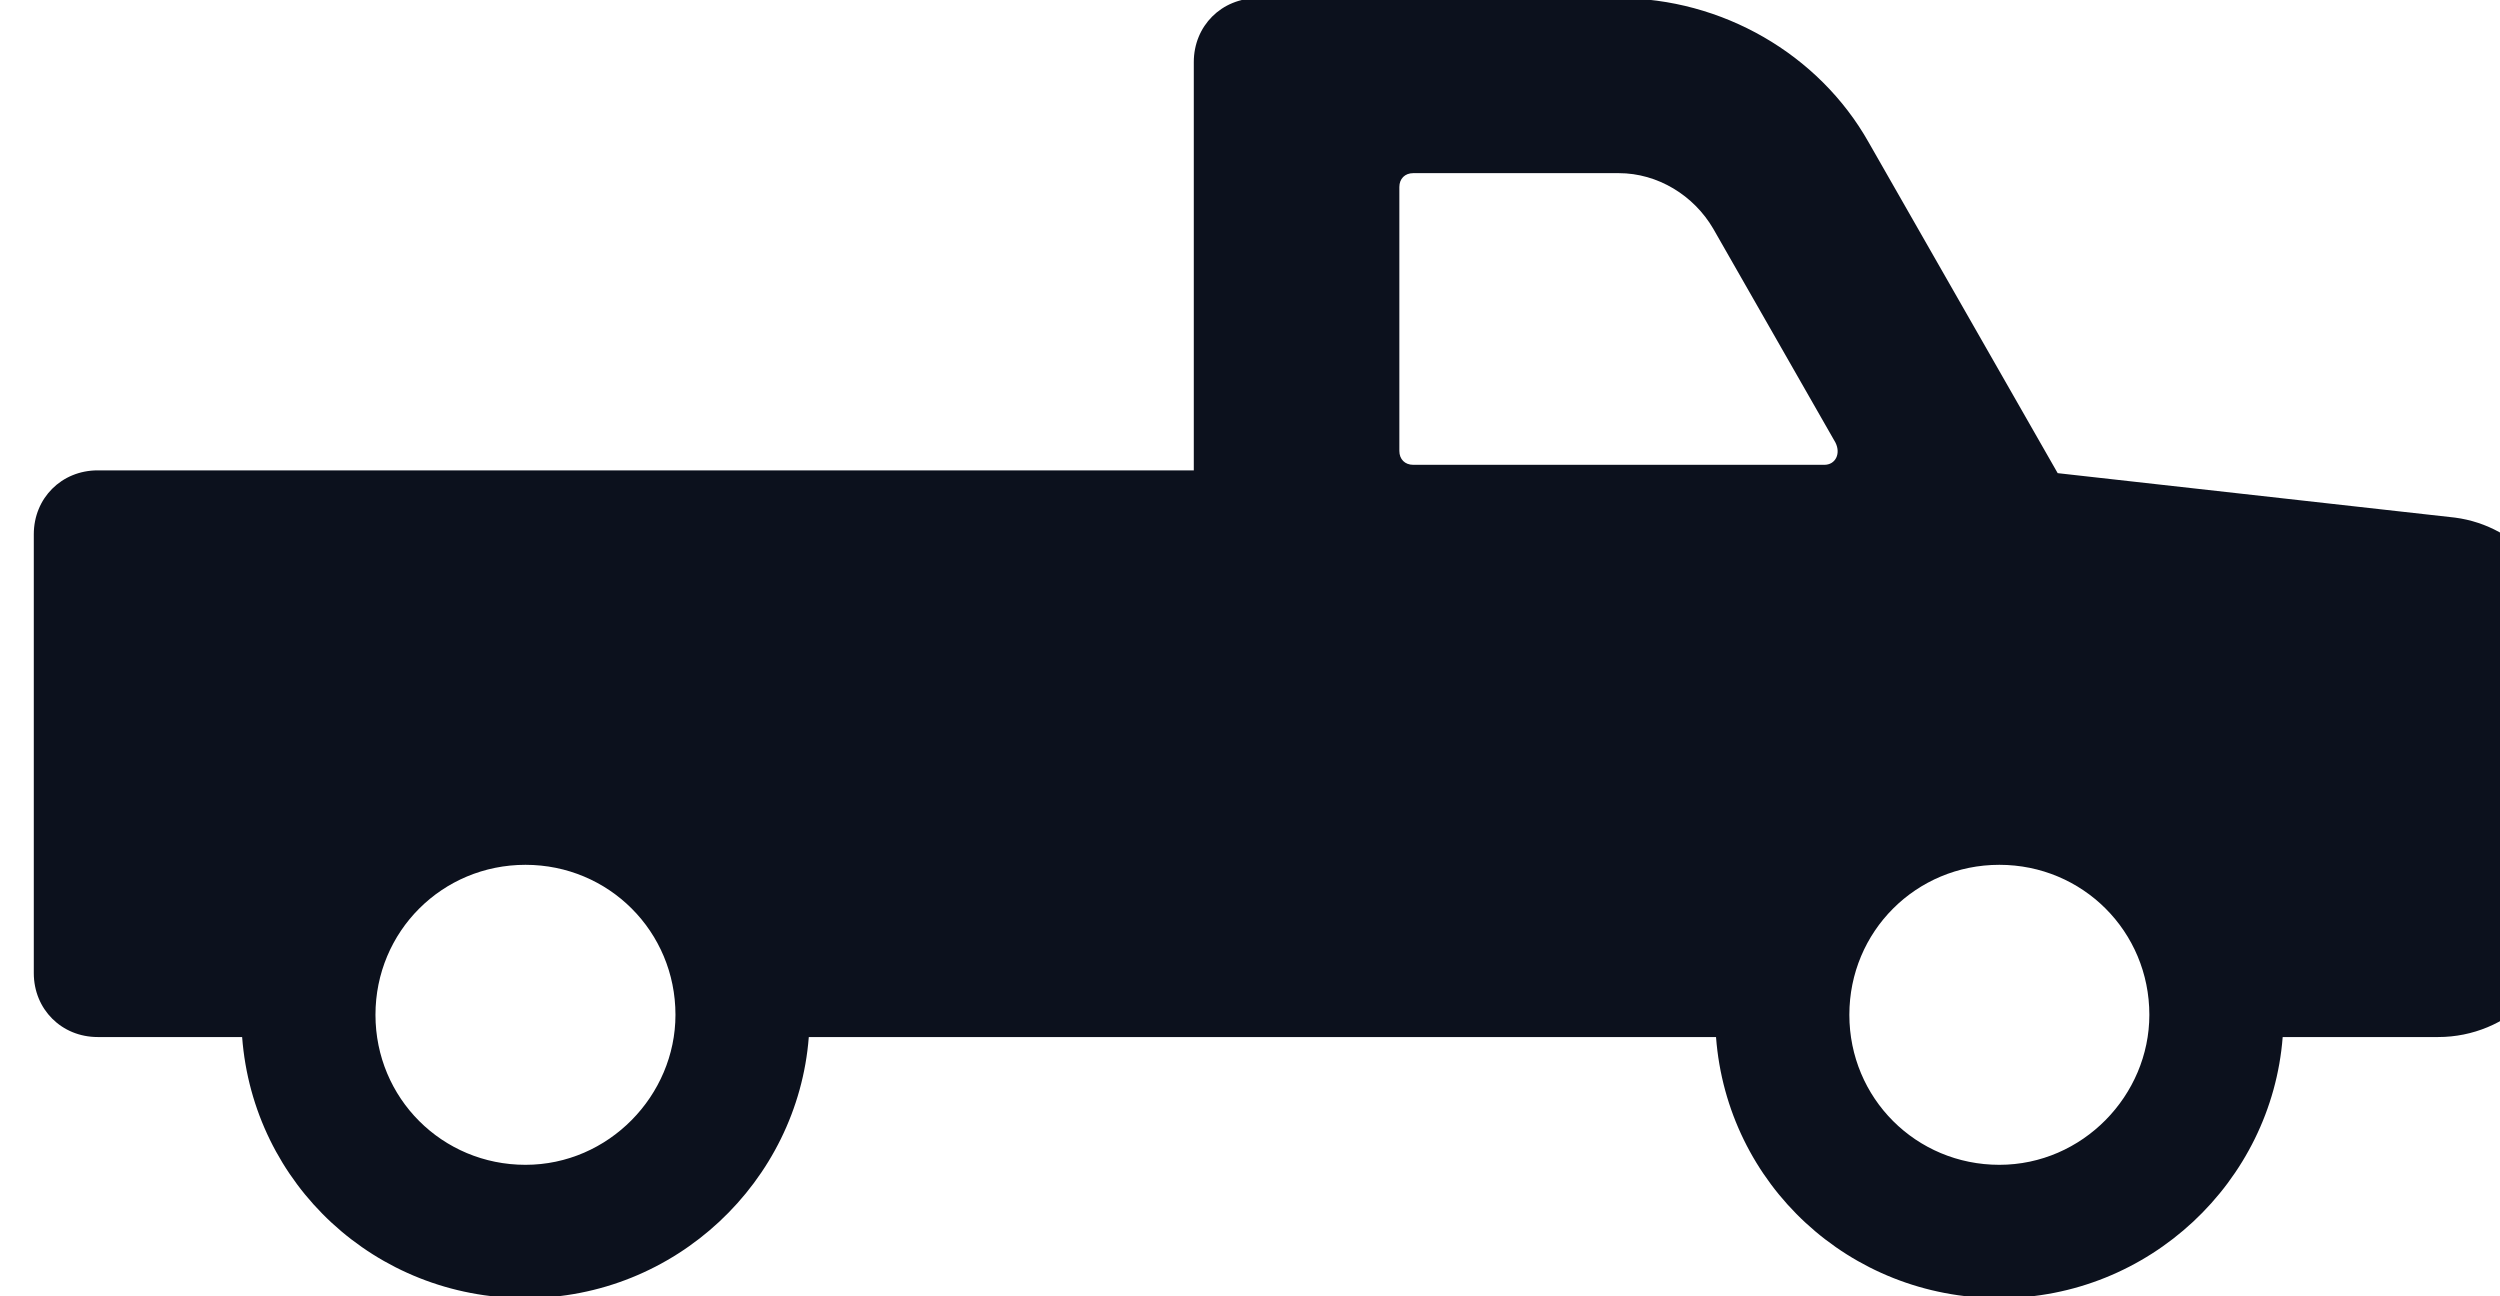<svg width="27" height="14" viewBox="0 0 27 14" fill="none" xmlns="http://www.w3.org/2000/svg">
<path d="M26.513 5.59L22.223 5.11L20.183 1.54C19.643 0.58 18.593 -0.02 17.483 -0.02H13.583C13.193 -0.02 12.893 0.28 12.893 0.67V5.08H1.055C0.665 5.08 0.365 5.38 0.365 5.77V10.51C0.365 10.9 0.665 11.2 1.055 11.2H2.615C2.735 12.79 4.055 14.02 5.675 14.02C7.295 14.02 8.615 12.76 8.735 11.2H18.533C18.653 12.79 19.973 14.02 21.593 14.02C23.213 14.02 24.533 12.76 24.653 11.2H26.333C27.083 11.2 27.713 10.6 27.713 9.82V6.97C27.713 6.28 27.203 5.68 26.513 5.59ZM5.675 12.58C4.775 12.58 4.055 11.86 4.055 10.96C4.055 10.06 4.775 9.34 5.675 9.34C6.575 9.34 7.295 10.06 7.295 10.96C7.295 11.83 6.575 12.58 5.675 12.58ZM19.703 5.02H15.263C15.173 5.02 15.113 4.96 15.113 4.87V2.02C15.113 1.93 15.173 1.87 15.263 1.87H17.483C17.903 1.87 18.293 2.11 18.503 2.47L19.823 4.78C19.883 4.9 19.823 5.02 19.703 5.02ZM21.593 12.58C20.693 12.58 19.973 11.86 19.973 10.96C19.973 10.06 20.693 9.34 21.593 9.34C22.493 9.34 23.213 10.06 23.213 10.96C23.213 11.83 22.493 12.58 21.593 12.58Z" fill="#0C111D"/>
</svg>
